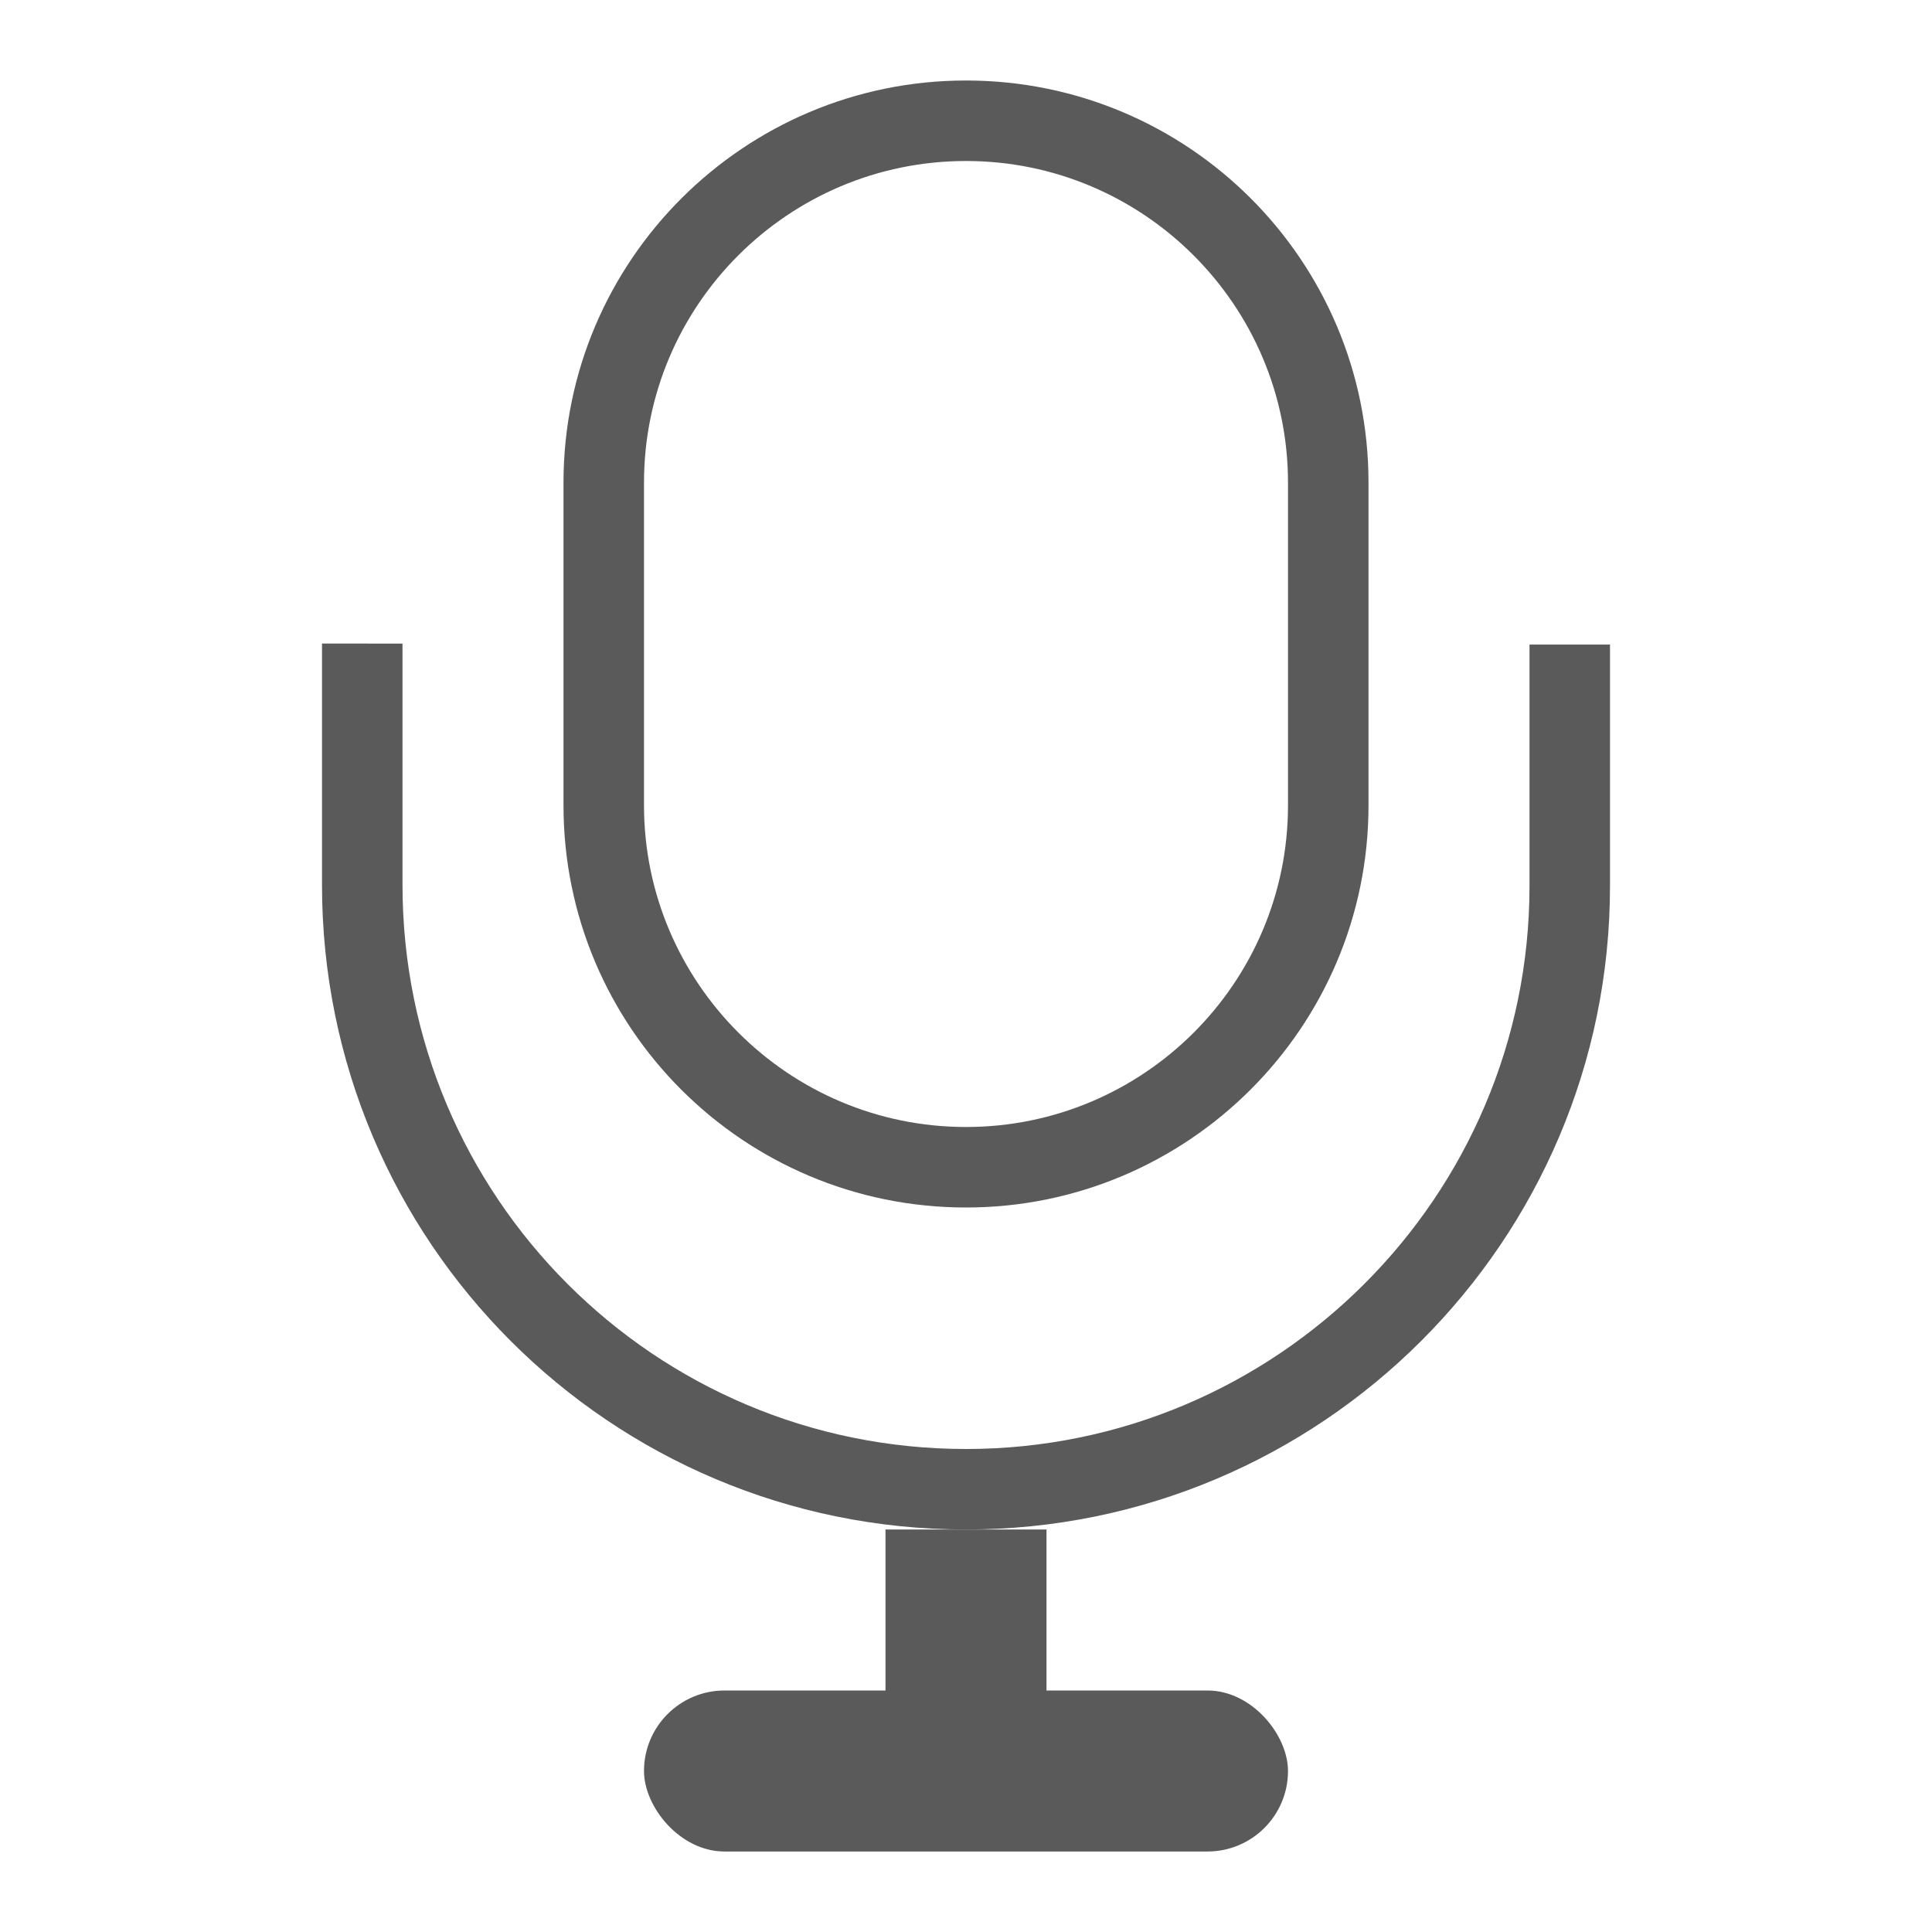 <svg xmlns="http://www.w3.org/2000/svg" xmlns:xlink="http://www.w3.org/1999/xlink" width="24" height="24" version="1.1" viewBox="0 0 24 24"><title>ic-mic</title><desc>Created with Sketch.</desc><g fill="none" fill-rule="evenodd" stroke="none" stroke-width="1"><g><g><g><g transform="translate(-601, -161) translate(585, 77) translate(16, 84)"><rect width="24" height="24" x="0" y="0"/><rect width="8" height="2" x="8" y="21" fill="#5A5A5A" rx="1"/><rect width="2" height="3" x="11" y="19" fill="#5A5A5A"/><path fill="#5A5A5A" d="M7,5.995 C7,3.236 9.244,1 12,1 C14.761,1 17,3.234 17,5.995 L17,10.005 C17,12.764 14.756,15 12,15 C9.239,15 7,12.766 7,10.005 L7,5.995 Z M8,5.996 C8,3.789 9.795,2 12,2 C14.209,2 16,3.797 16,5.996 L16,10.004 C16,12.211 14.205,14 12,14 C9.791,14 8,12.203 8,10.004 L8,5.996 Z"/><path fill="#5A5A5A" d="M5,7.995 L4,7.994 L4,9.05 L4,10.992 C4,15.422 7.582,19 12,19 C16.409,19 20,15.421 20,11.006 L20,9.126 L20,8.007 L19,8.007 L19,9.126 L19,11.006 C19,14.865 15.86,18 12,18 C8.132,18 5,14.867 5,10.992 L5,9.05 L5,7.995 Z"/></g></g></g></g></g></svg>